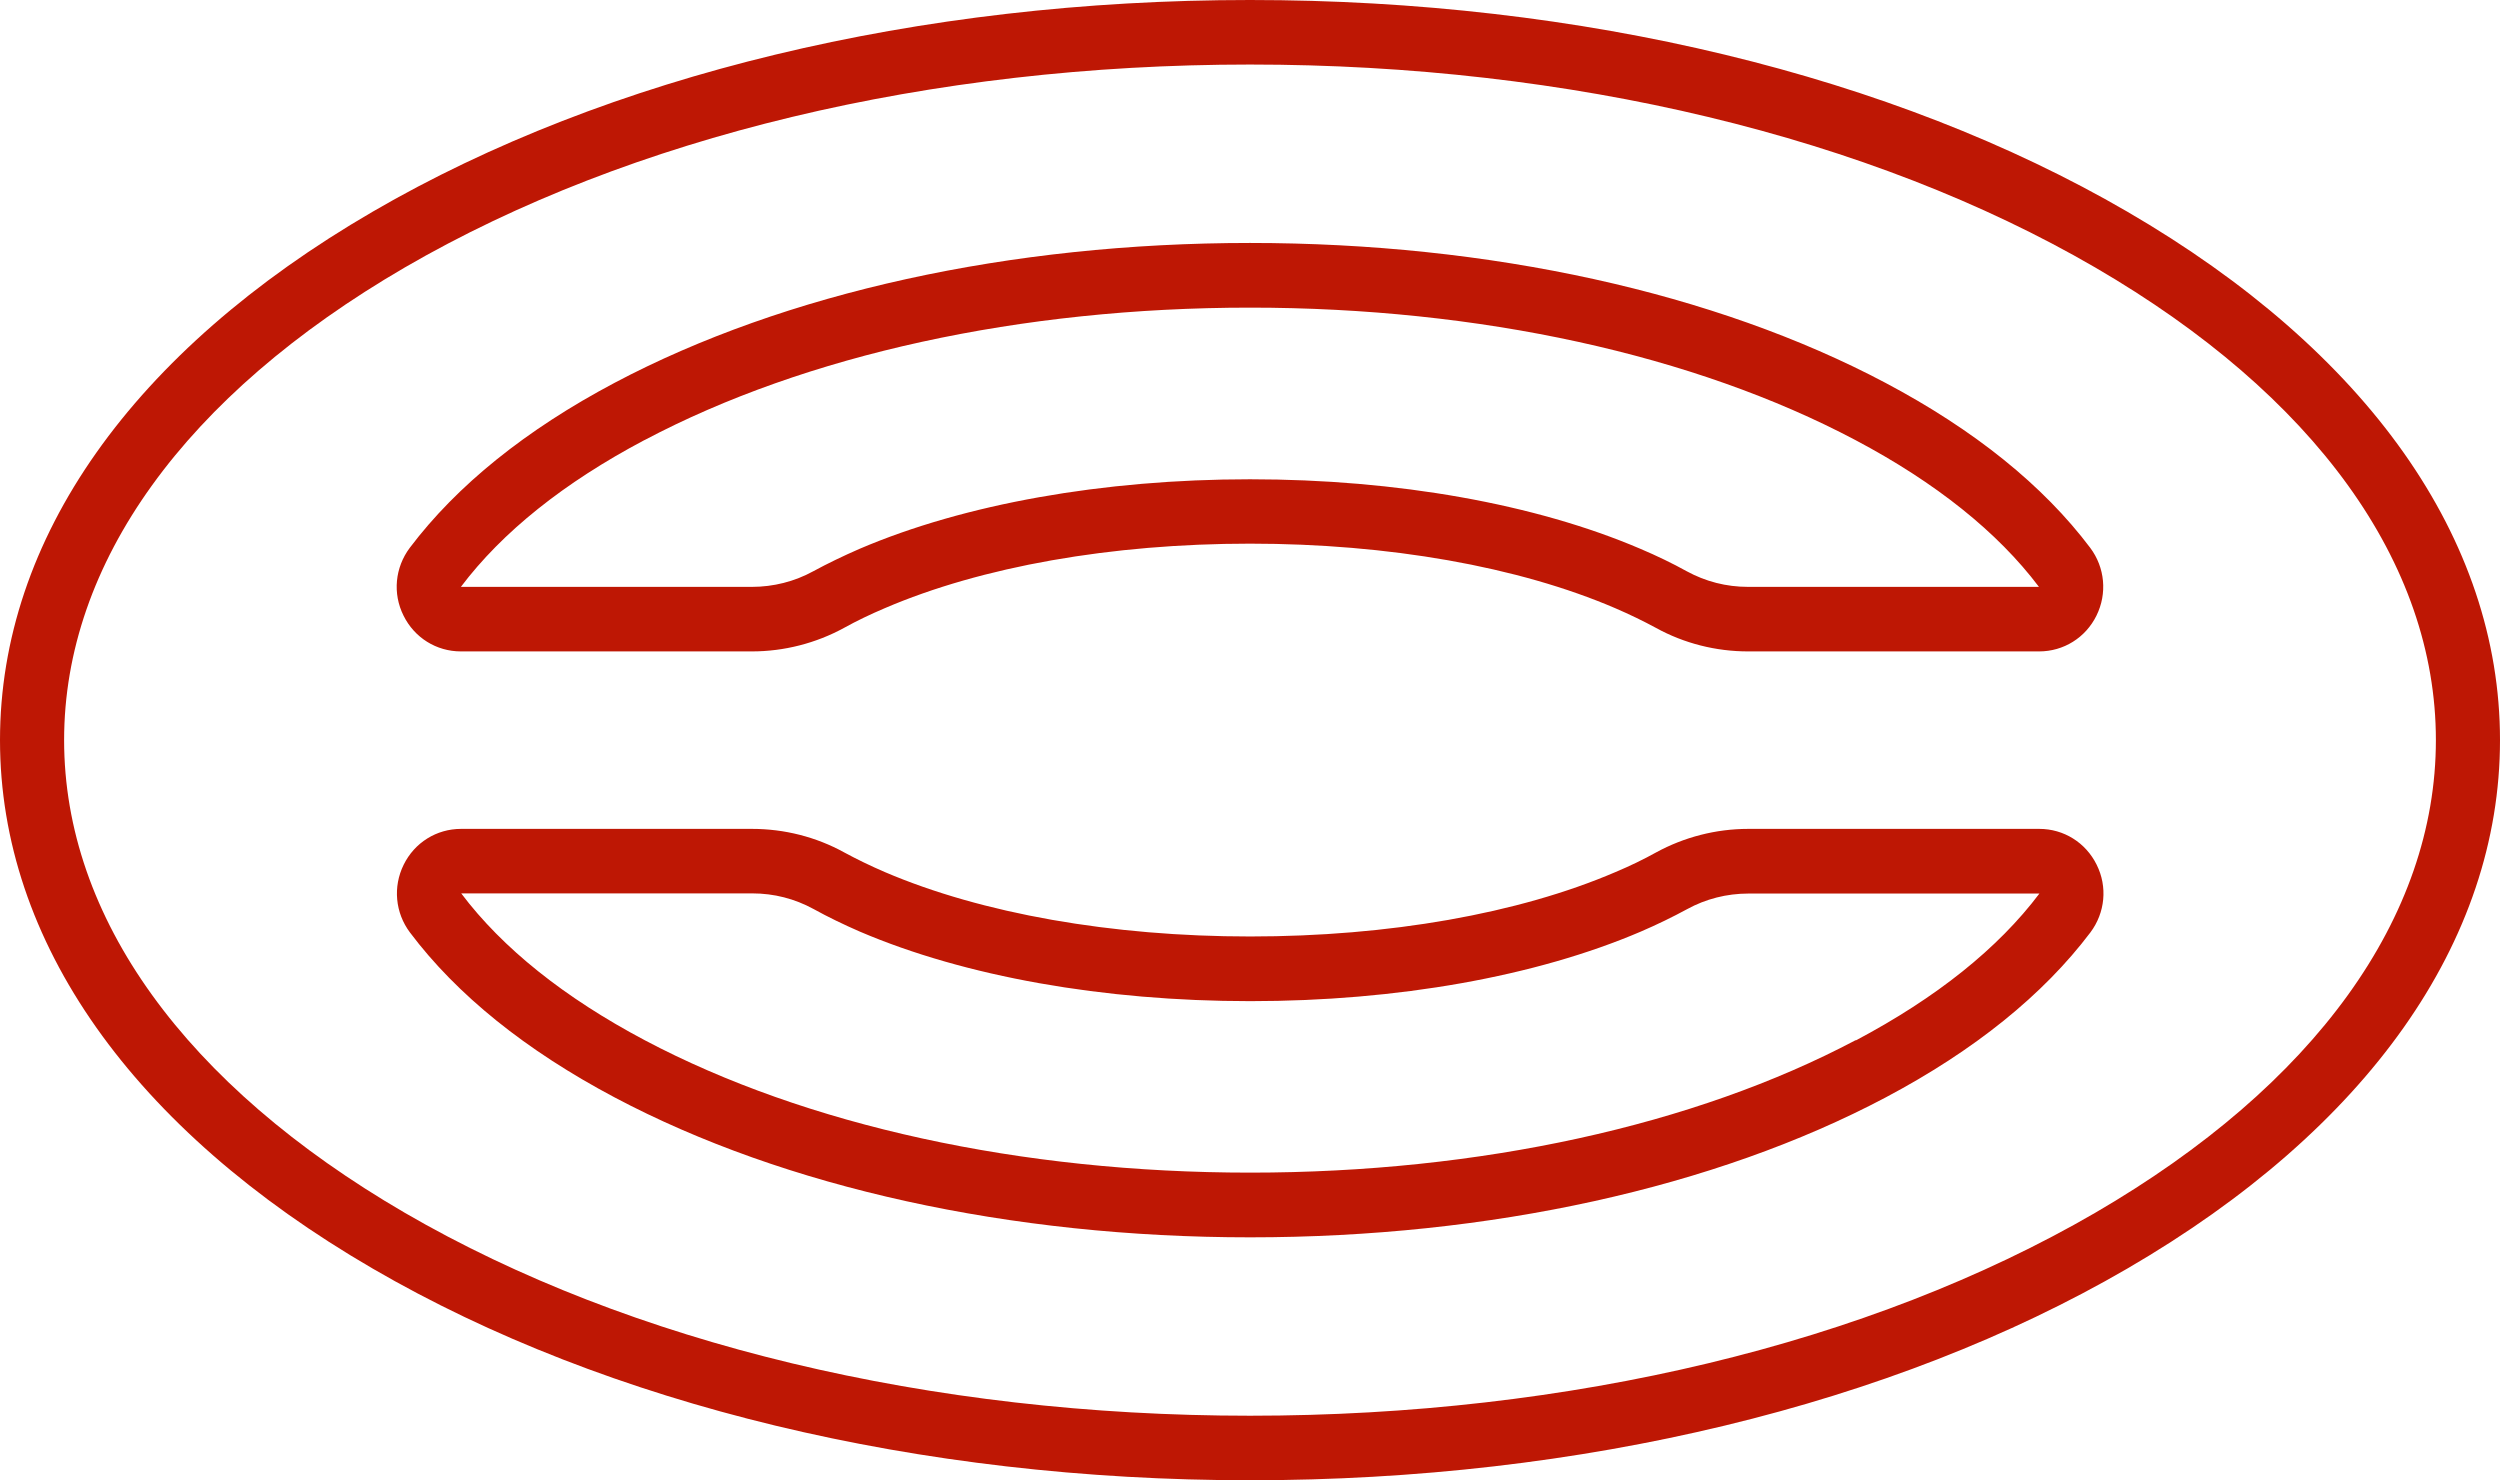 <svg width="76" height="45" viewBox="0 0 76 45" fill="none" xmlns="http://www.w3.org/2000/svg">
<path d="M11.332 38.566C18.469 42.715 27.94 45 38 45C48.06 45 57.531 42.715 64.668 38.566C71.976 34.319 76 28.615 76 22.5C76 16.385 71.976 10.681 64.668 6.434C57.531 2.285 48.06 0 38 0C27.94 0 18.469 2.285 11.332 6.434C4.024 10.681 0 16.385 0 22.5C0 28.615 4.024 34.319 11.332 38.566ZM12.306 8.131C19.156 4.154 28.281 1.962 38 1.962C47.719 1.962 56.849 4.154 63.694 8.131C70.373 12.015 74.051 17.115 74.051 22.5C74.051 27.885 70.373 32.985 63.694 36.869C56.844 40.846 47.719 43.038 38 43.038C28.281 43.038 19.151 40.846 12.306 36.869C5.627 32.985 1.949 27.885 1.949 22.5C1.949 17.115 5.627 12.015 12.306 8.131Z" fill="#BE1704"/>
<path d="M14.016 19.803H22.858C23.838 19.803 24.807 19.553 25.66 19.087C26.04 18.876 26.459 18.675 26.897 18.489C29.845 17.223 33.791 16.527 38 16.527C42.209 16.527 46.156 17.223 49.103 18.489C49.546 18.68 49.96 18.881 50.34 19.087C51.193 19.558 52.162 19.803 53.142 19.803H61.989C62.734 19.803 63.402 19.386 63.733 18.714C64.064 18.042 63.991 17.253 63.543 16.654C62.115 14.757 60.021 13.07 57.317 11.638C52.143 8.896 45.283 7.386 38 7.386C30.717 7.386 23.862 8.896 18.683 11.638C15.98 13.07 13.89 14.757 12.457 16.654C12.009 17.253 11.931 18.042 12.267 18.714C12.598 19.386 13.266 19.803 14.011 19.803H14.016ZM19.594 13.379C24.495 10.784 31.033 9.352 38 9.352C44.967 9.352 51.505 10.784 56.406 13.379C58.851 14.673 60.732 16.179 61.984 17.841H53.142C52.479 17.841 51.851 17.679 51.276 17.366C50.842 17.125 50.365 16.895 49.868 16.684C46.682 15.321 42.468 14.57 38 14.57C33.533 14.57 29.319 15.321 26.132 16.684C25.636 16.9 25.158 17.13 24.724 17.366C24.154 17.679 23.511 17.841 22.858 17.841H14.011C15.268 16.174 17.144 14.673 19.59 13.379H19.594Z" fill="#BE1704"/>
<path d="M61.989 25.198H53.146C52.167 25.198 51.198 25.448 50.345 25.914C49.965 26.125 49.551 26.326 49.108 26.512C46.16 27.777 42.214 28.469 38.005 28.469C33.796 28.469 29.849 27.772 26.902 26.512C26.459 26.321 26.045 26.12 25.665 25.914C24.812 25.443 23.843 25.198 22.863 25.198H14.016C13.271 25.198 12.603 25.615 12.272 26.287C11.941 26.958 12.014 27.748 12.462 28.346C13.889 30.244 15.984 31.931 18.688 33.363C23.862 36.105 30.721 37.615 38.005 37.615C45.288 37.615 52.143 36.105 57.322 33.363C60.025 31.931 62.115 30.244 63.548 28.346C63.996 27.748 64.074 26.958 63.738 26.287C63.406 25.615 62.739 25.198 61.994 25.198H61.989ZM56.41 31.622C51.51 34.216 44.971 35.648 38.005 35.648C31.038 35.648 24.5 34.216 19.599 31.622C17.154 30.327 15.273 28.822 14.021 27.159H22.868C23.531 27.159 24.159 27.321 24.734 27.635C25.168 27.875 25.645 28.106 26.142 28.322C29.328 29.685 33.542 30.435 38.01 30.435C42.477 30.435 46.691 29.685 49.877 28.322C50.379 28.106 50.852 27.875 51.285 27.64C51.855 27.326 52.498 27.164 53.151 27.164H61.998C60.742 28.832 58.866 30.332 56.42 31.627L56.41 31.622Z" fill="#BE1704"/>
</svg>
